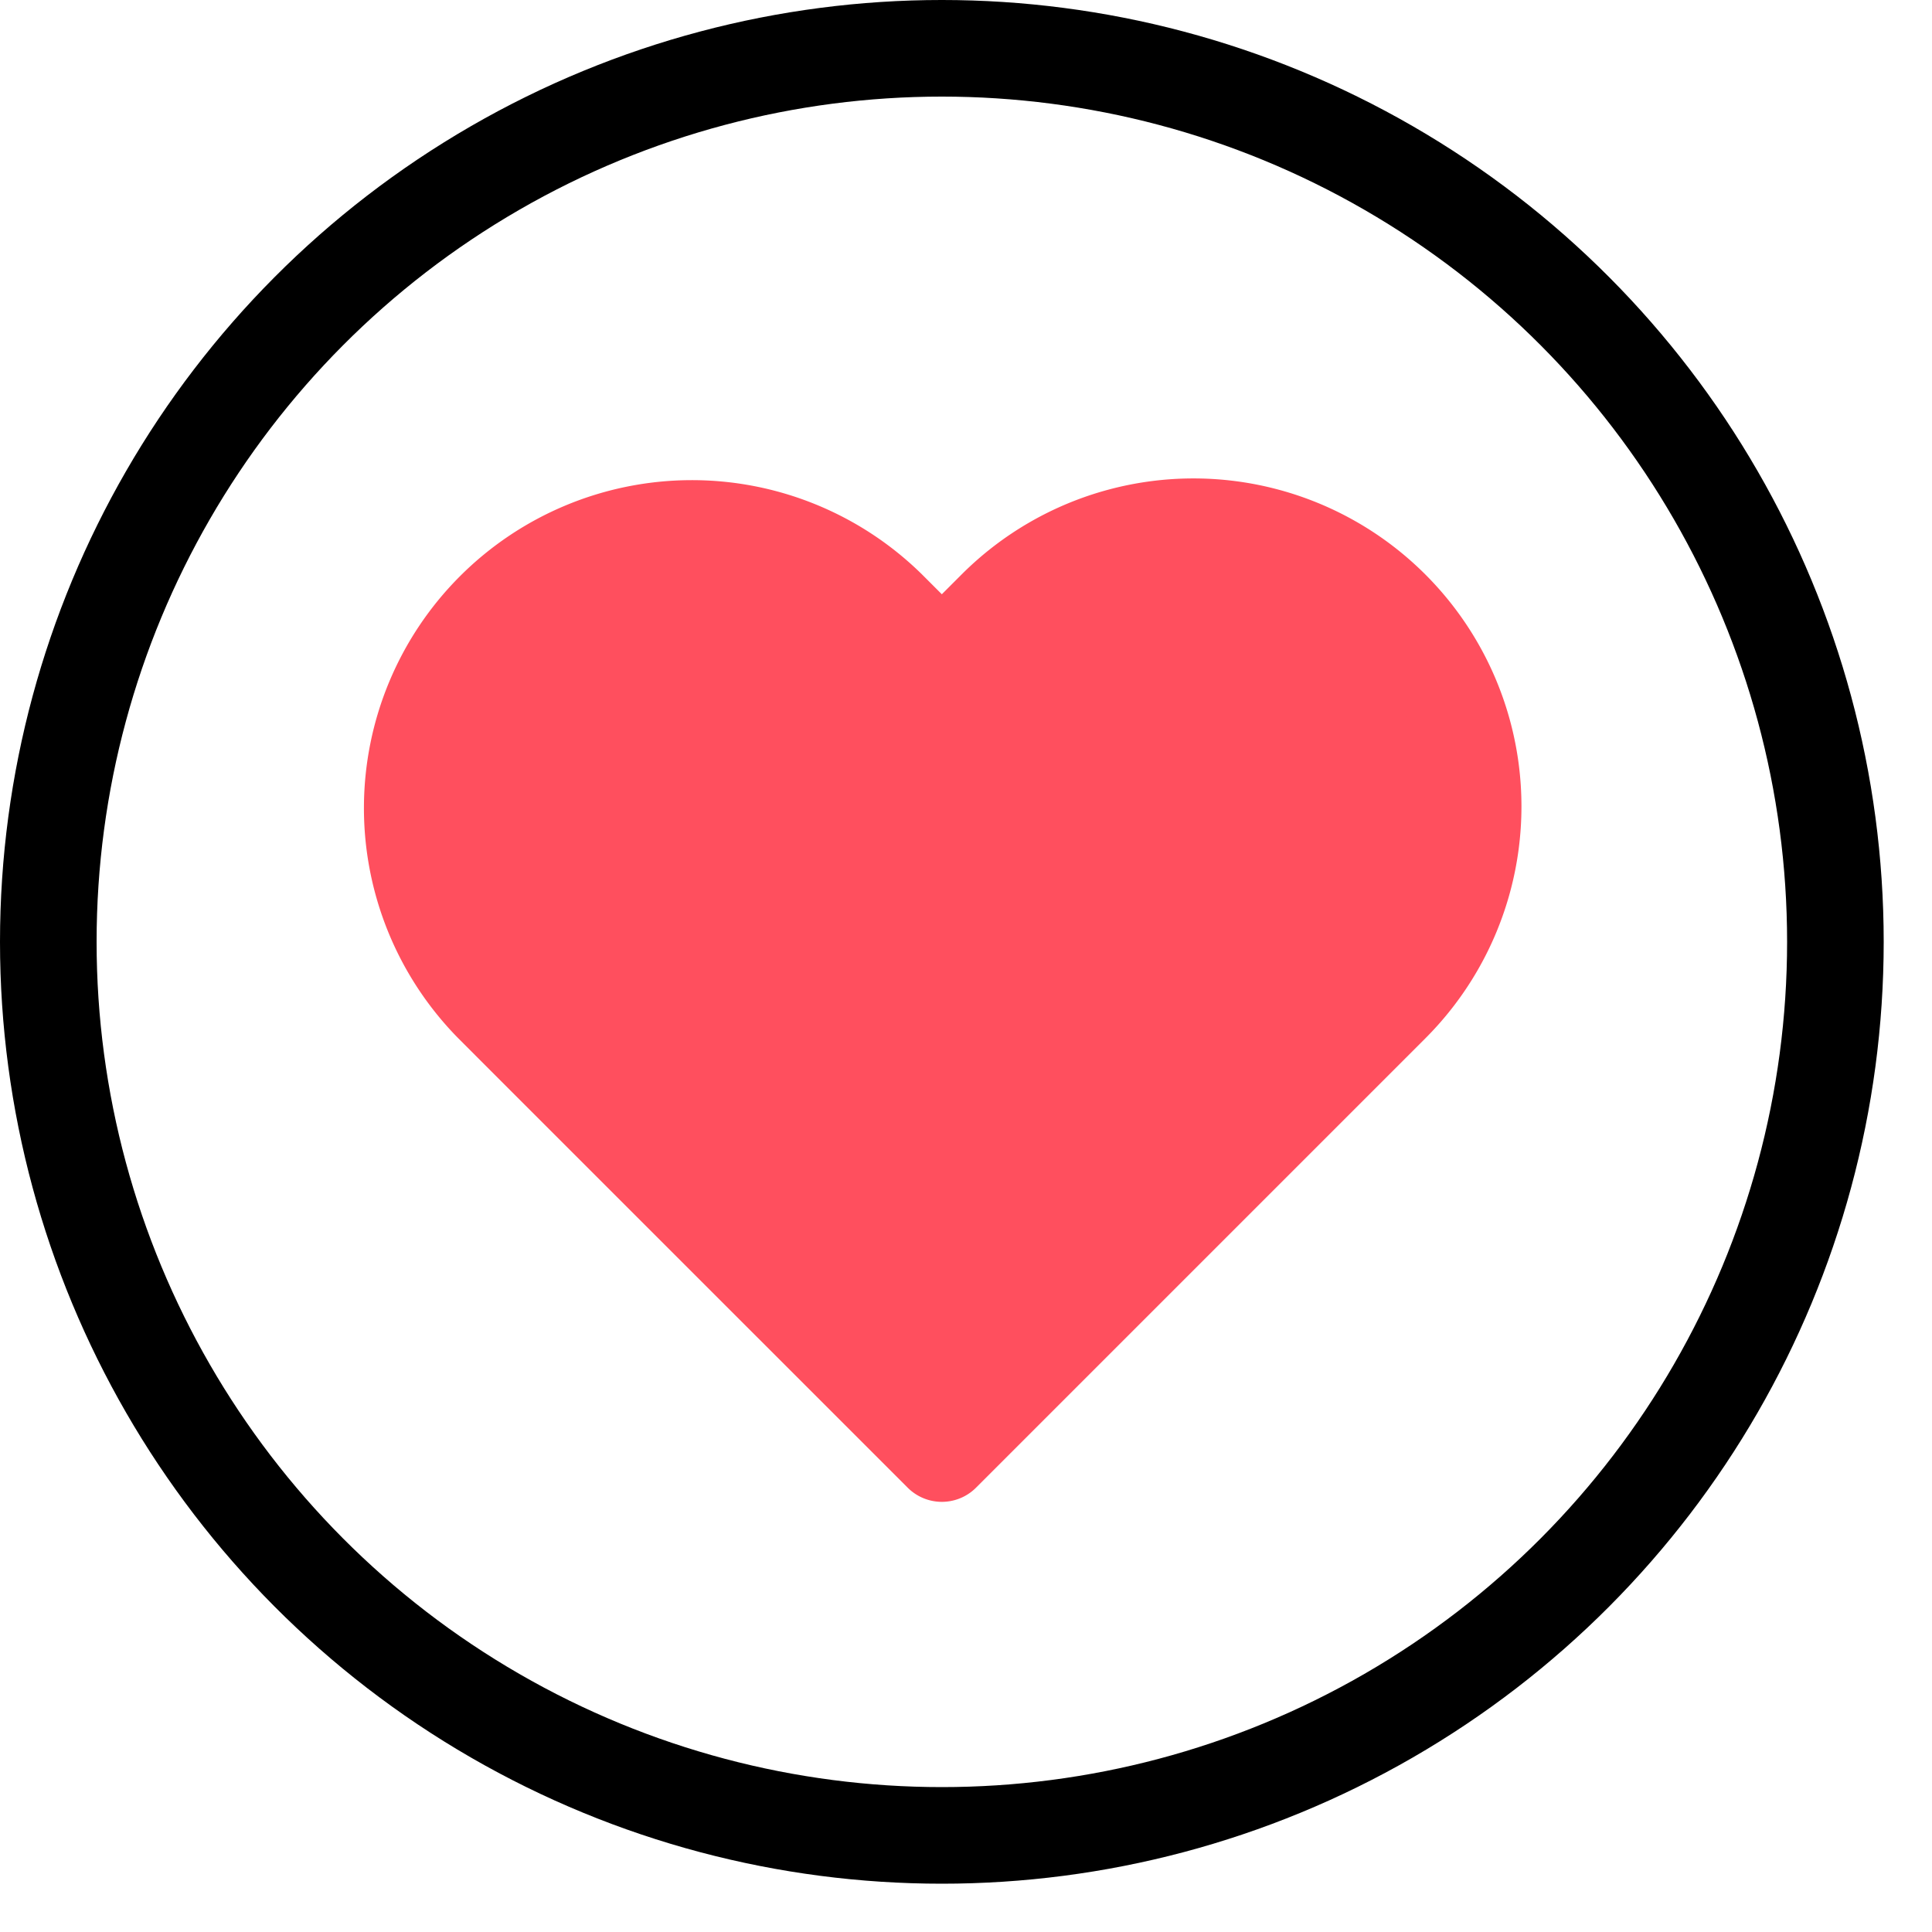 <svg width="37" height="37" xmlns="http://www.w3.org/2000/svg" viewBox="0 0 40 40">
    <g transform="translate(1 1)" fill="none" fill-rule="evenodd" stroke="#000" stroke-width="2">
        <circle cx="18.5" cy="18.5" r="18.5"/>
        <path d="M27.804 11.602a5.789 5.789 0 00-8.189 0L18.5 12.718l-1.116-1.116a5.79 5.79 0 00-8.188 8.188l1.115 1.116 8.189 8.188 8.188-8.188 1.116-1.116a5.789 5.789 0 000-8.188z" fill="#ff4f5e" stroke="#ff4f5e" stroke-linecap="round" stroke-linejoin="round"/>
    </g>
</svg>
